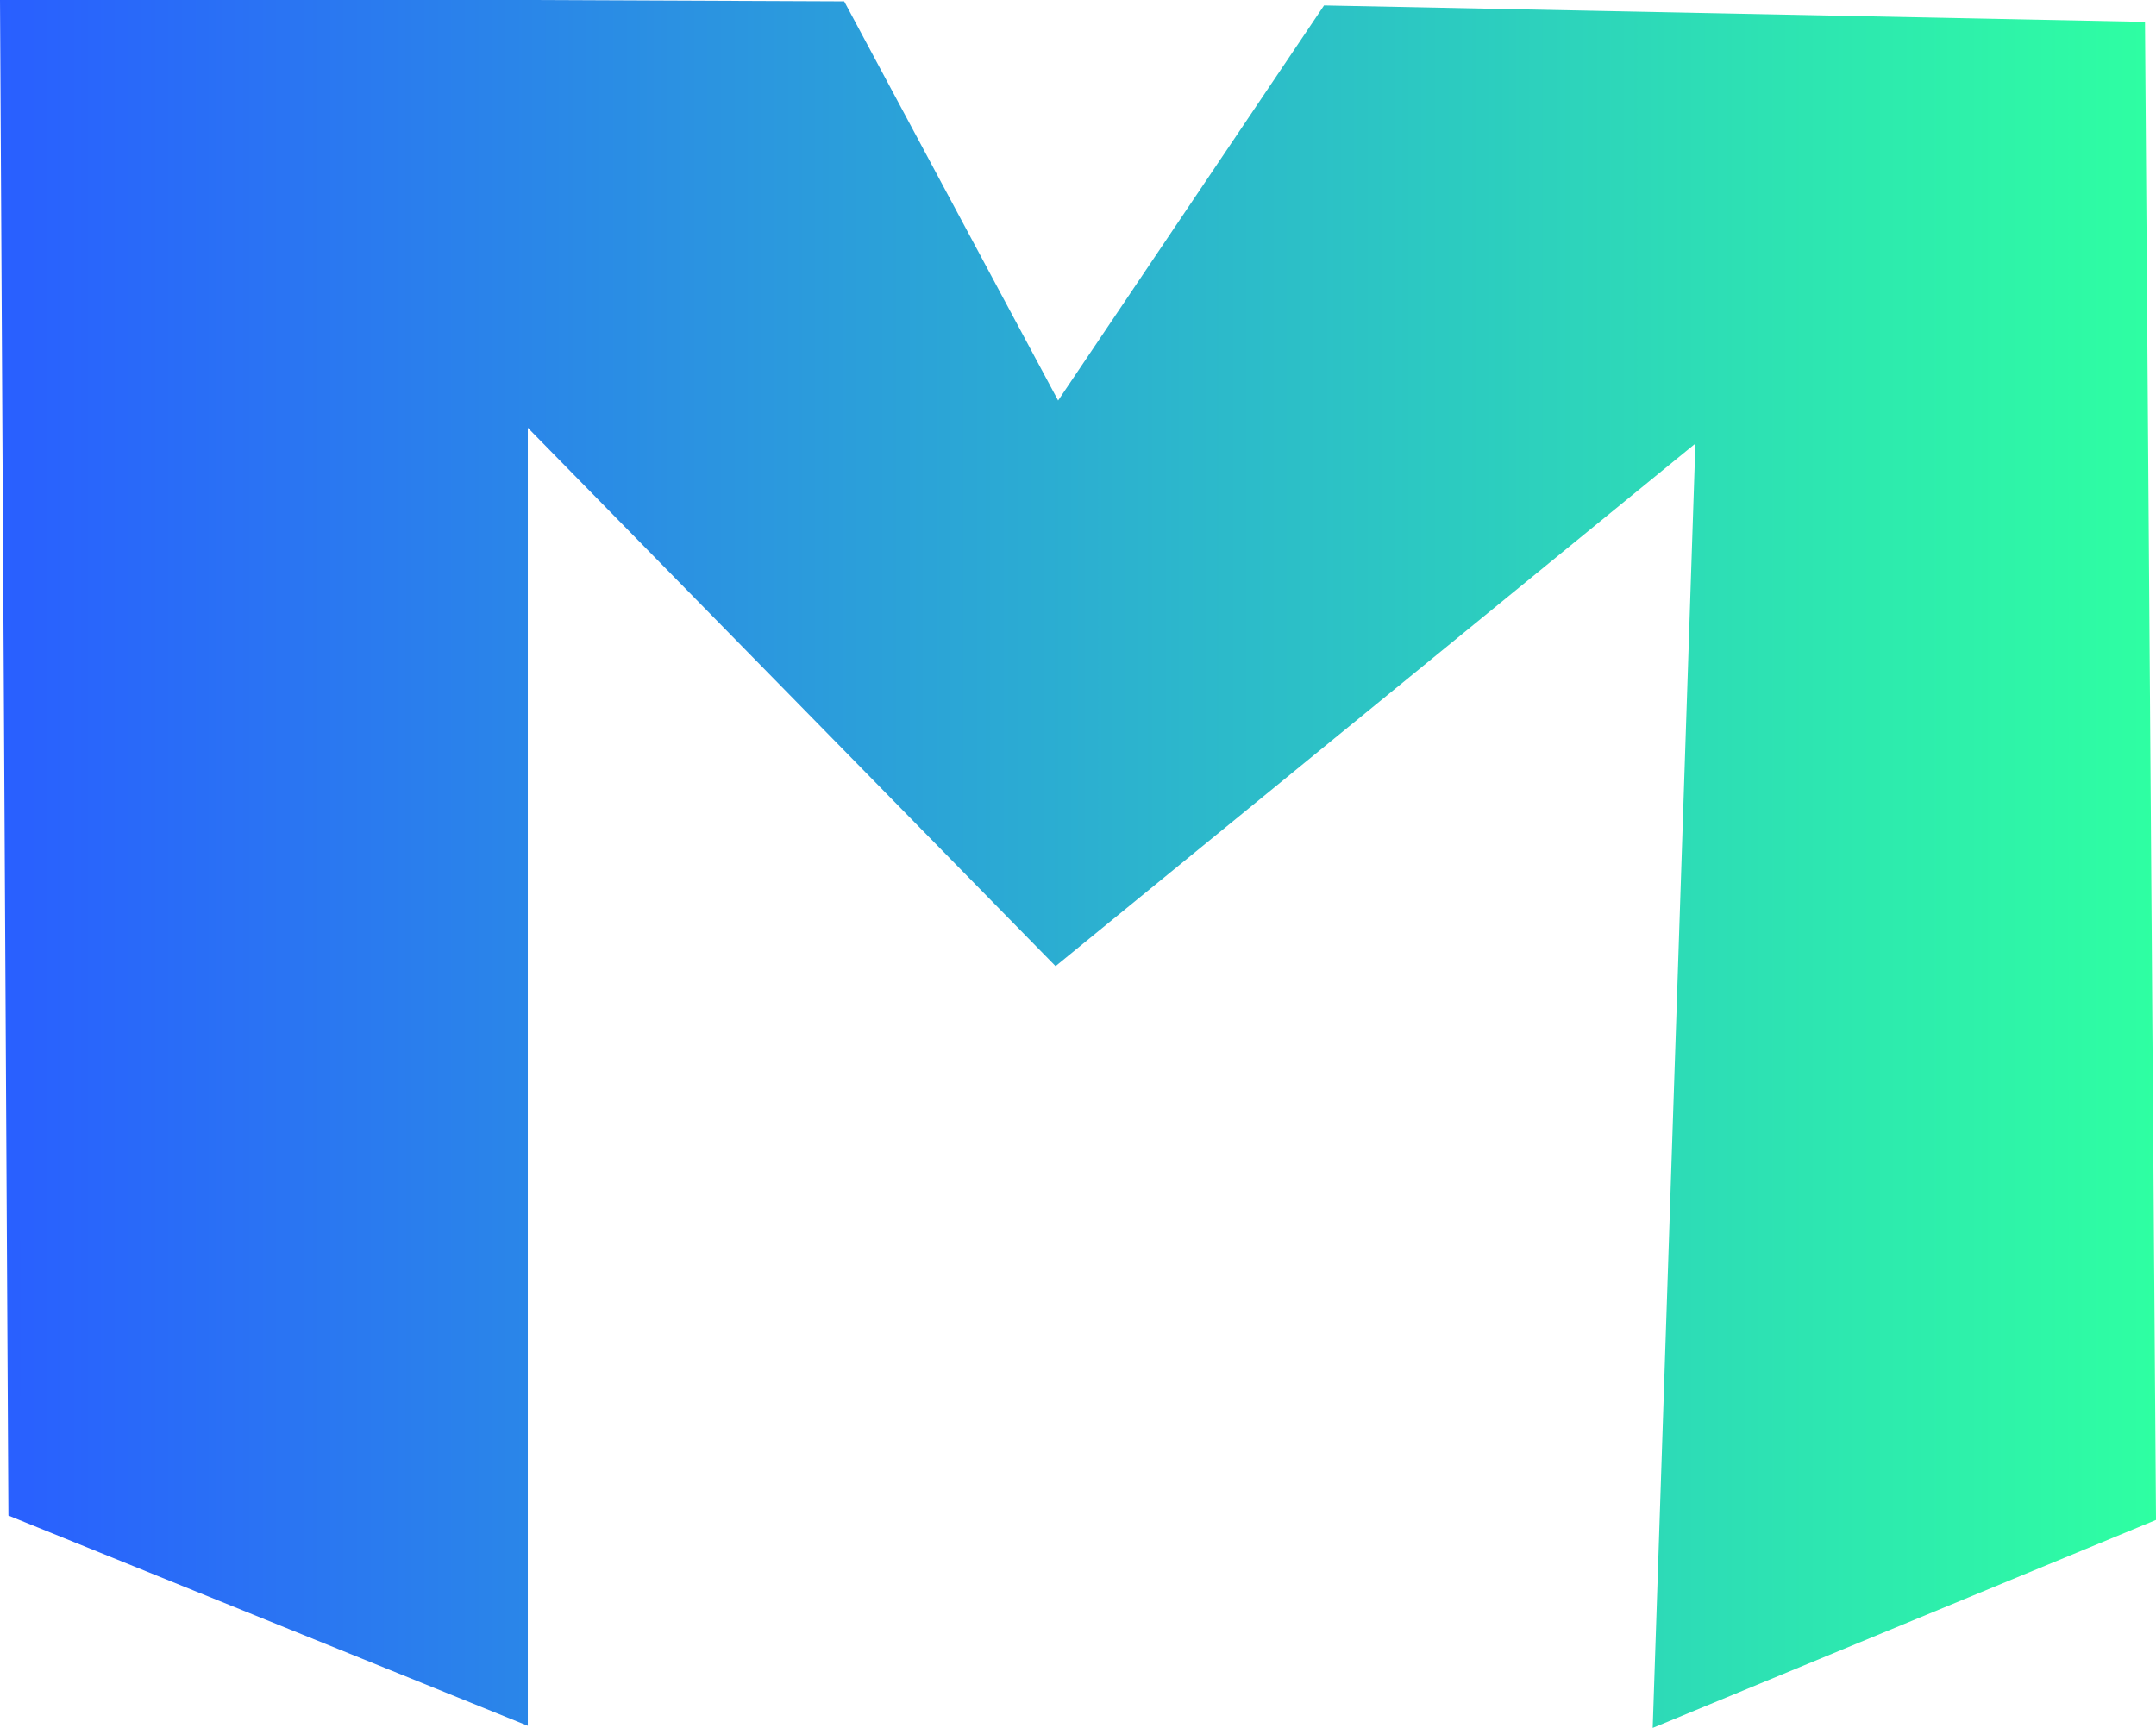 <svg version="1.1" xmlns="http://www.w3.org/2000/svg" xmlns:xlink="http://www.w3.org/1999/xlink" width="117.645" height="94.299" viewBox="0,0,117.645,94.299"><defs><linearGradient x1="181.177" y1="180" x2="298.823" y2="180" gradientUnits="userSpaceOnUse" id="color-1"><stop offset="0" stop-color="#295fff"/><stop offset="1" stop-color="#2effa2"/></linearGradient></defs><g transform="translate(-181.177,-132.851)"><g data-paper-data="{&quot;isPaintingLayer&quot;:true}" fill="url(#color-1)" fill-rule="nonzero" stroke="none" stroke-width="0" stroke-linecap="butt" stroke-linejoin="miter" stroke-miterlimit="10" stroke-dasharray="" stroke-dashoffset="0" style="mix-blend-mode: normal"><path d="M181.637,215.561l-0.46,-82.71h28.799l17.265,0.073l11.674,21.785l14.511,-21.562l44.796,0.897l0.601,81.756l-27.464,11.35l2.33,-70.092l-34.913,28.519l-28.799,-29.381v70.837z"/></g></g></svg>